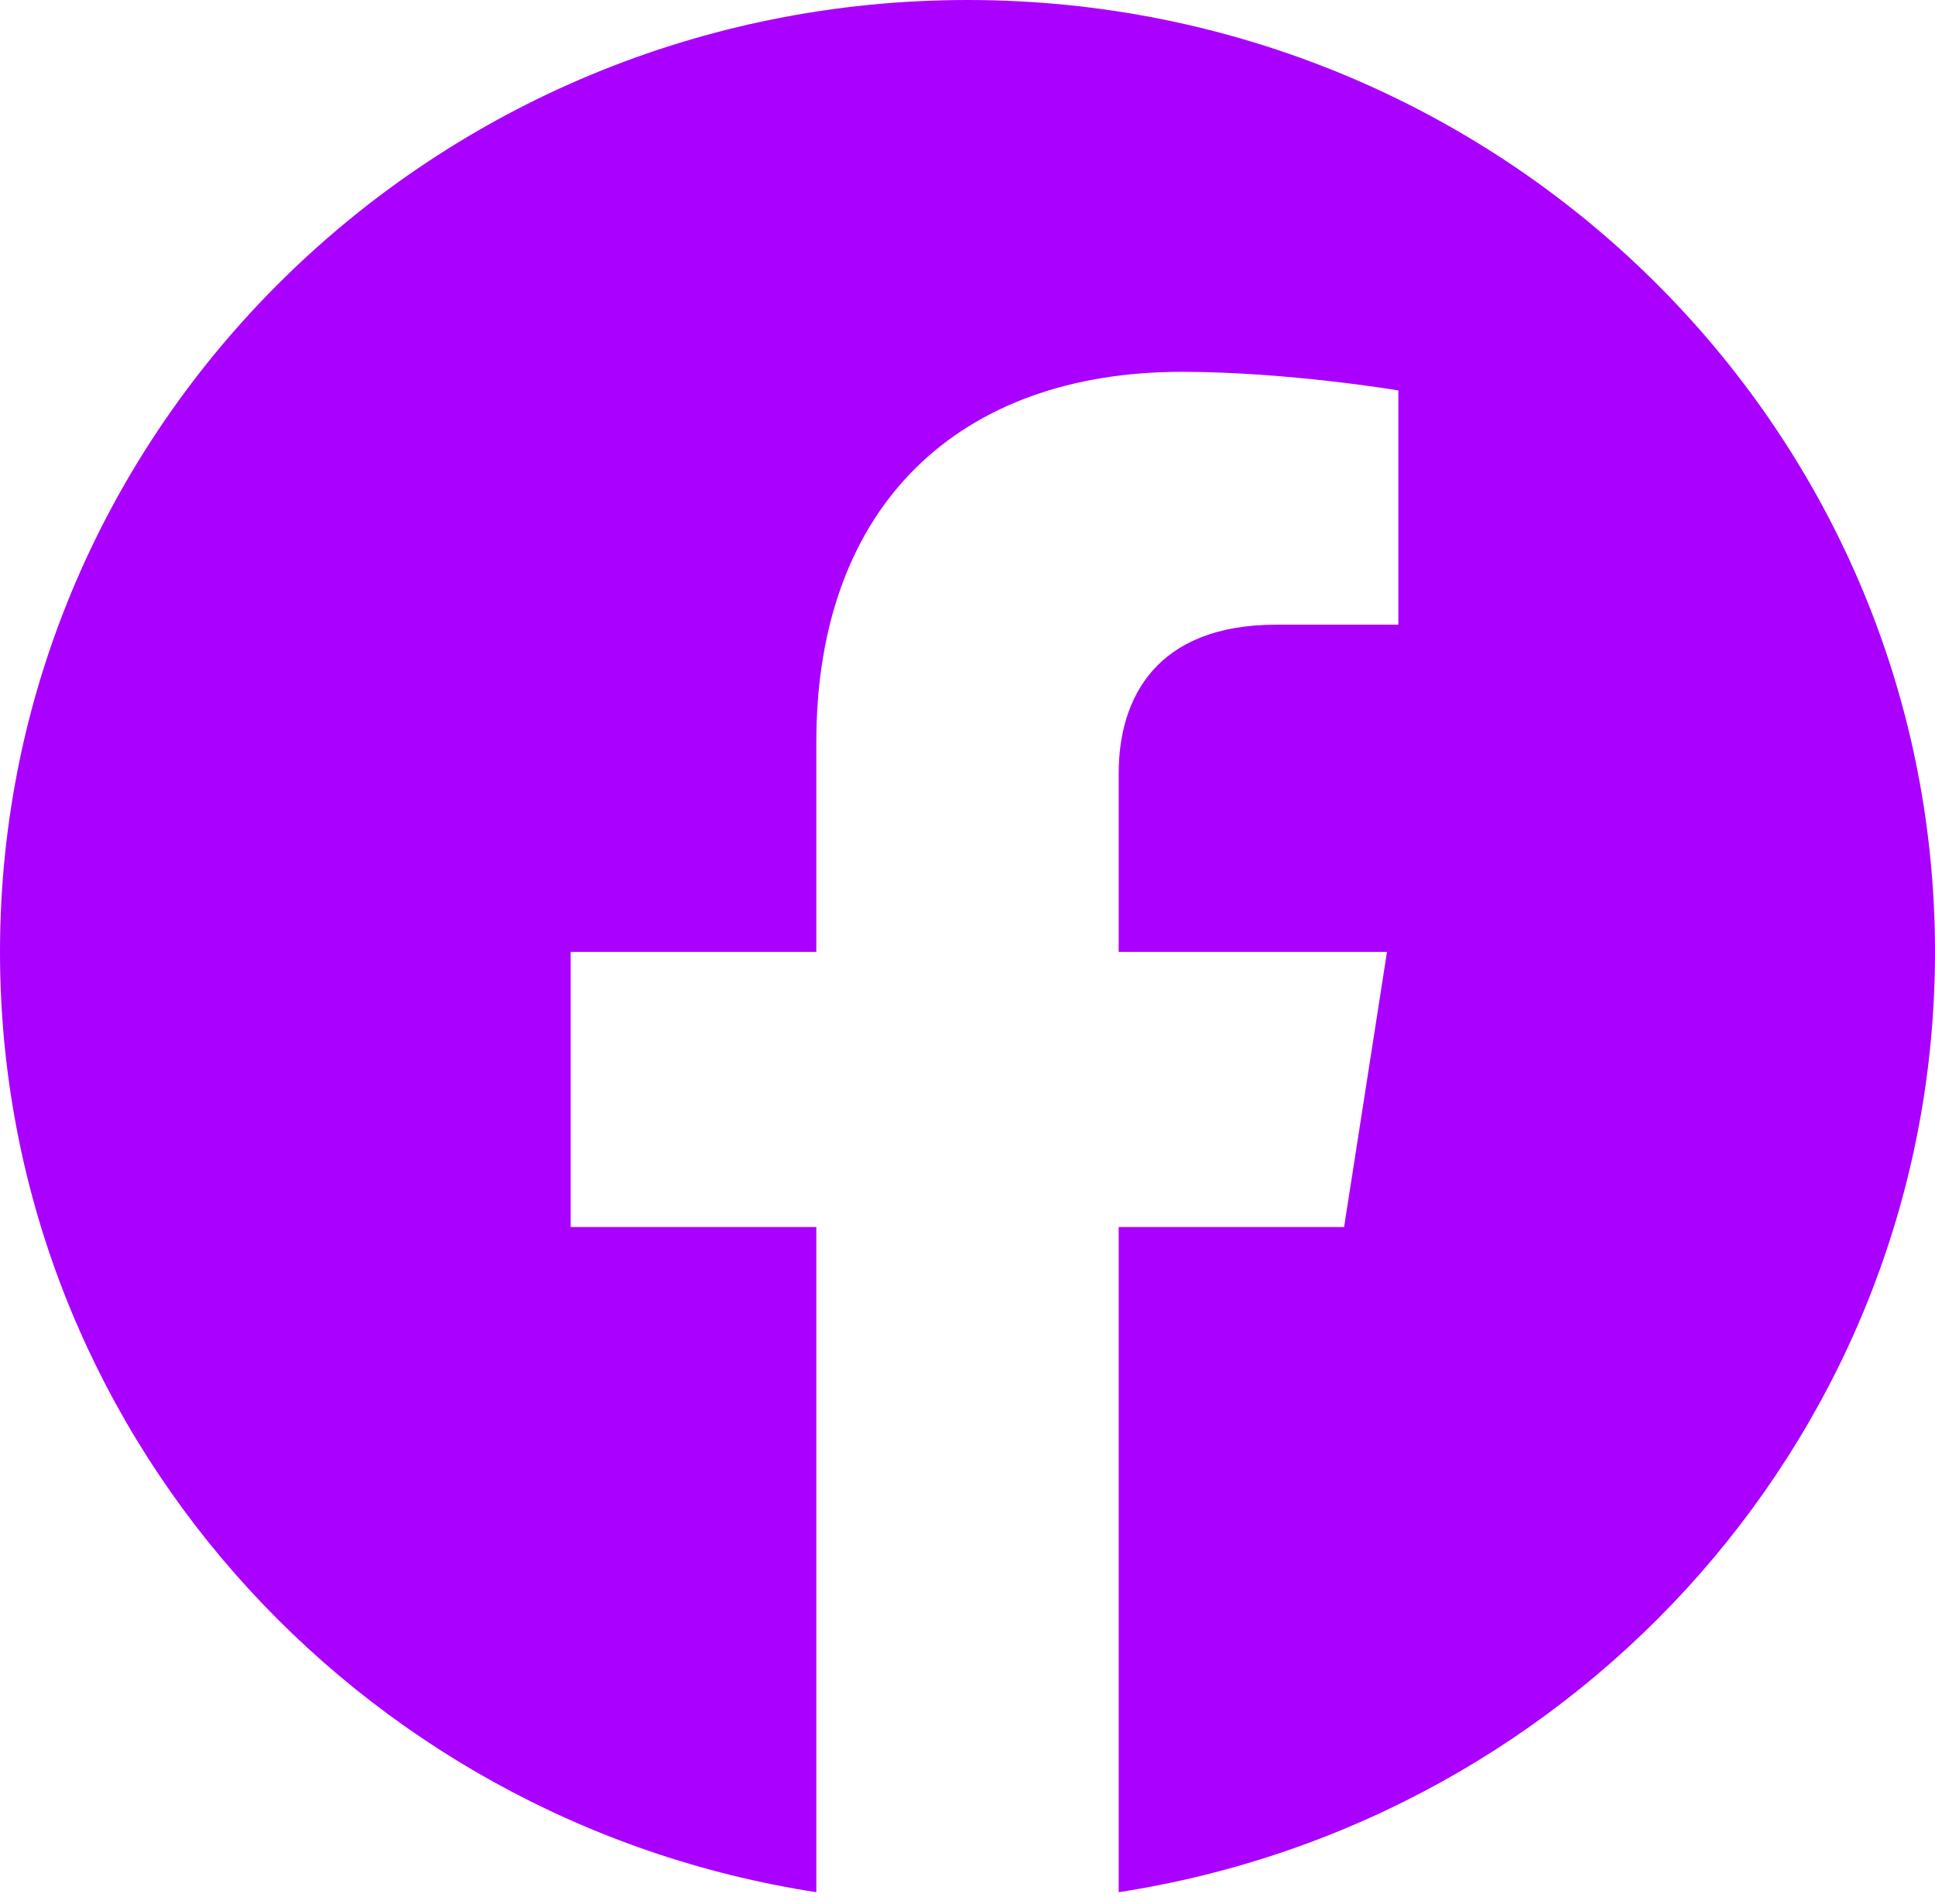 <svg width="62" height="61" viewBox="0 0 62 61" fill="none" xmlns="http://www.w3.org/2000/svg">
<path d="M62 30.5C62 13.655 48.121 0 31 0C13.879 0 0 13.655 0 30.5C0 45.723 11.336 58.341 26.156 60.63V39.316H18.285V30.5H26.156V23.78C26.156 16.136 30.785 11.914 37.865 11.914C41.256 11.914 44.805 12.51 44.805 12.51V20.016H40.896C37.045 20.016 35.844 22.367 35.844 24.781V30.5H44.441L43.067 39.316H35.844V60.63C50.664 58.341 62 45.723 62 30.5Z" fill="#AA00FF"/>
</svg>
